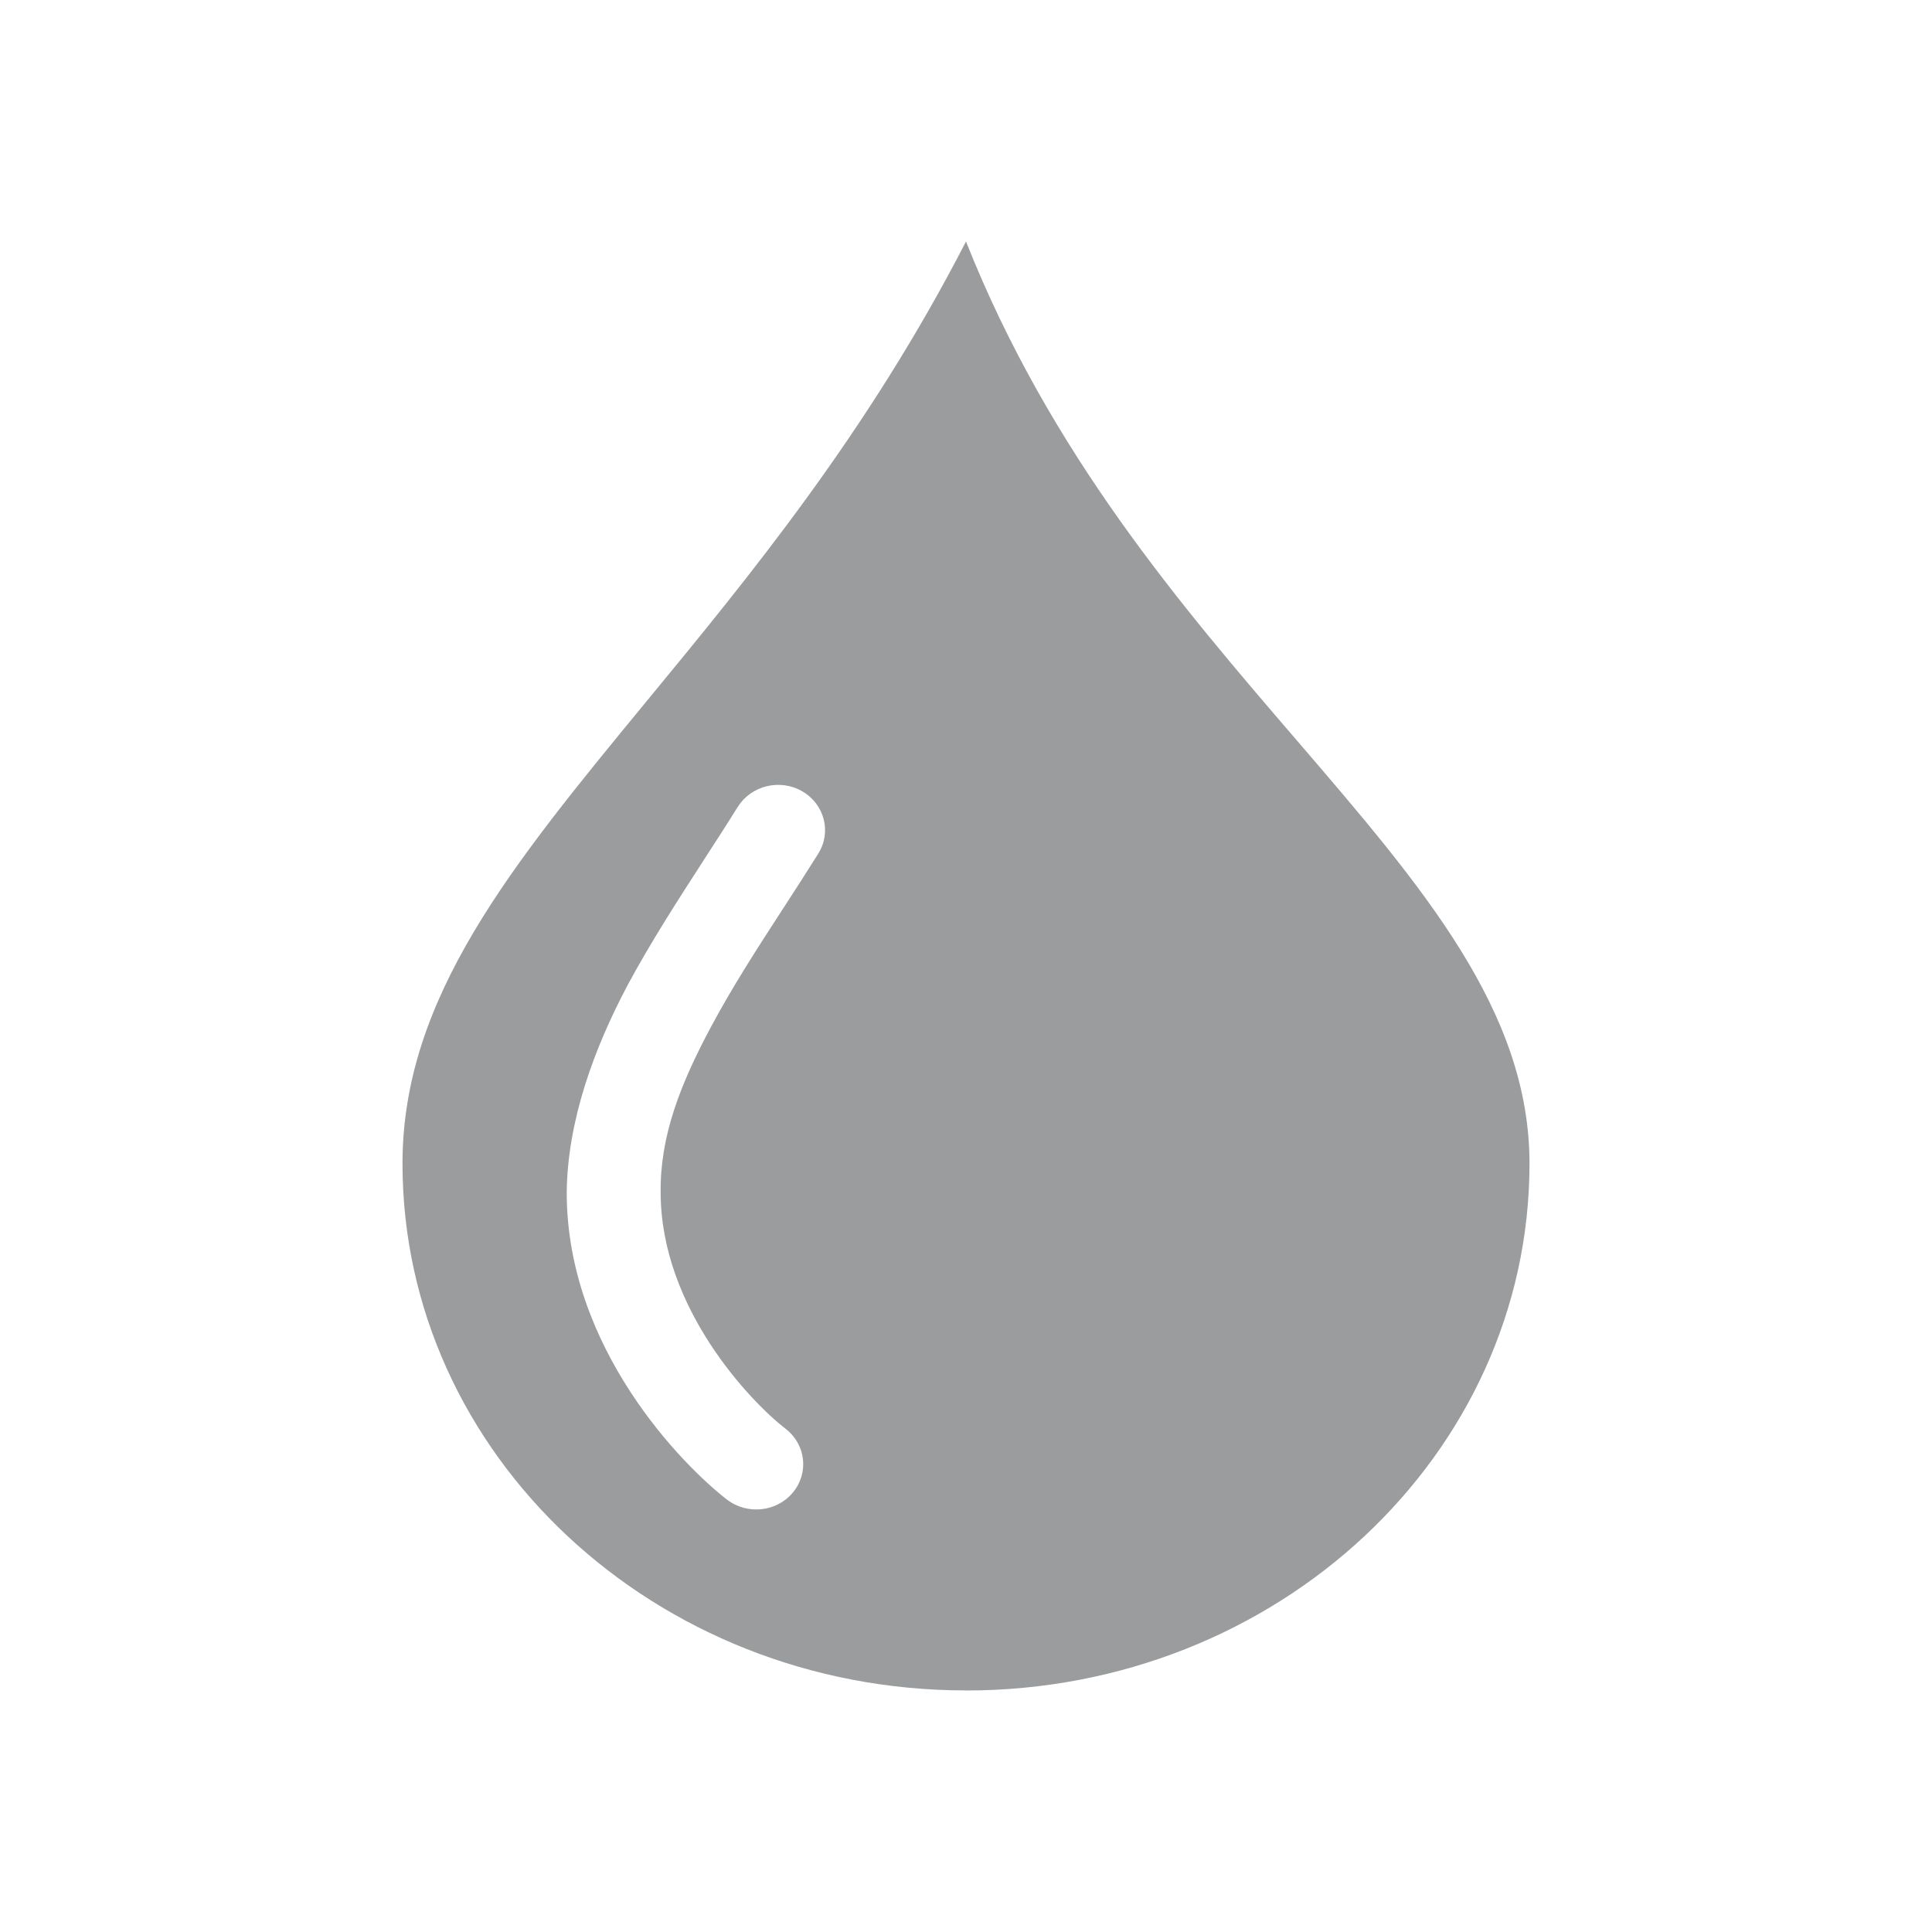 <svg height="24" viewBox="0 0 24 24" width="24" xmlns="http://www.w3.org/2000/svg"><path d="m7 18c3.866 0 7-2.93 7-6.545 0-1.895-1.322-3.433-2.896-5.264-1.428-1.661-3.063-3.563-4.104-6.191-1.224 2.378-2.692 4.162-3.967 5.71-1.686 2.048-3.033 3.686-3.033 5.744 0 3.615 3.134 6.545 7 6.545zm-2.834-10.977c.166-.266.524-.353.8-.193.276.16.366.505.2.772-.143.229-.291.458-.439.686l-.002.003c-.315.485-.629.971-.89 1.46-.385.718-.637 1.364-.628 2.062 0 1.434 1.119 2.602 1.552 2.936.252.194.292.548.091.791-.201.243-.568.282-.82.088-.539-.416-1.99-1.873-1.99-3.814.009-.893.341-1.794.757-2.577.288-.536.624-1.055.945-1.552l.001-.002c.145-.224.288-.444.421-.659z" fill="#363a3e" fill-opacity=".5" fill-rule="evenodd" transform="translate(5 3)"/></svg>